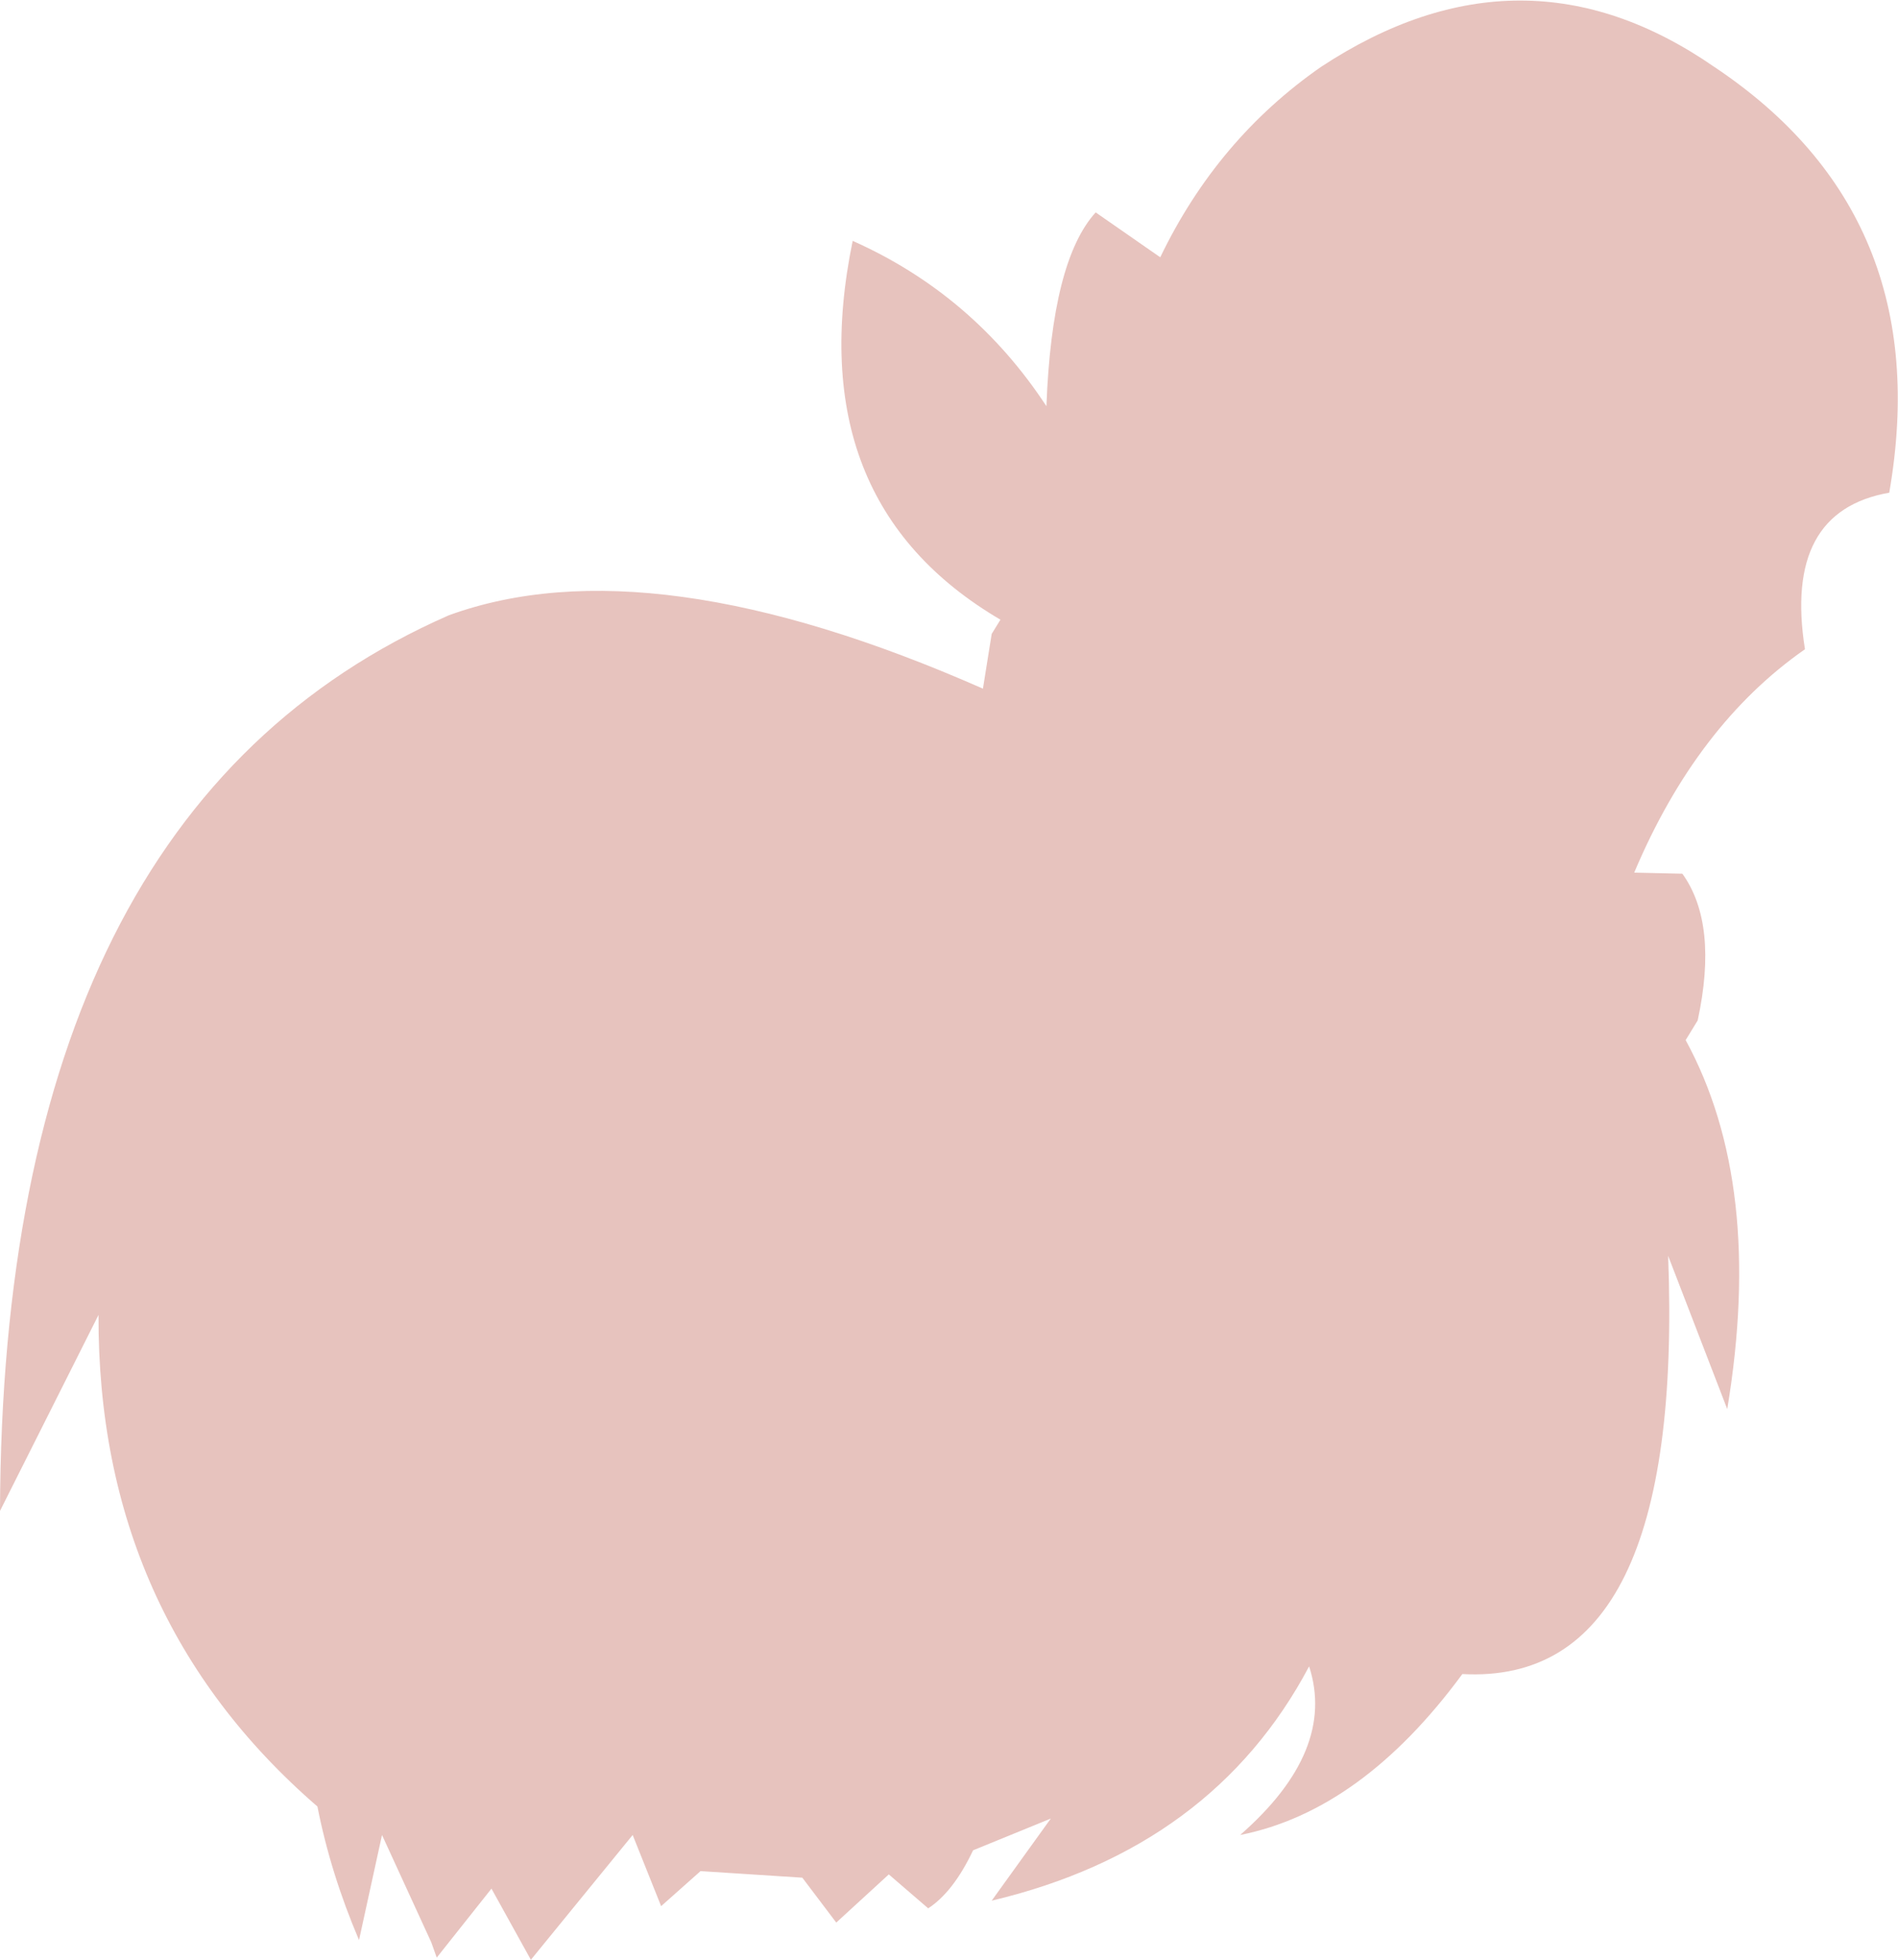 <?xml version="1.0" encoding="UTF-8" standalone="no"?>
<svg xmlns:xlink="http://www.w3.org/1999/xlink" height="89.5px" width="86.7px" xmlns="http://www.w3.org/2000/svg">
  <g transform="matrix(1.0, 0.0, 0.0, 1.0, 43.35, 44.75)">
    <path d="M42.95 -22.25 Q38.1 -21.4 39.1 -15.1 34.15 -11.65 31.3 -4.9 L33.5 -4.85 Q35.15 -2.55 34.2 1.85 L33.65 2.75 Q37.25 9.35 35.55 19.6 L32.85 12.6 Q33.6 32.25 23.45 31.7 18.85 37.95 13.3 39.05 17.7 35.2 16.45 31.35 12.05 39.65 1.95 42.05 L4.65 38.3 1.1 39.75 Q0.2 41.65 -0.95 42.4 L-2.75 40.85 -5.15 43.05 -6.7 41.0 -11.35 40.7 -13.15 42.3 -14.45 39.05 -19.1 44.75 -20.9 41.5 -23.4 44.65 -23.65 43.95 -25.9 39.05 -26.95 43.85 Q-28.25 40.8 -28.85 37.75 -38.9 29.05 -38.85 15.3 L-43.35 24.25 Q-43.25 -7.7 -22.85 -16.65 -13.65 -20.0 1.55 -13.3 L1.95 -15.8 2.35 -16.45 Q-6.85 -21.85 -4.4 -33.75 1.1 -31.3 4.45 -26.2 4.7 -32.85 6.7 -35.05 L9.65 -33.0 Q12.25 -38.4 17.0 -41.7 26.2 -47.75 34.95 -41.7 45.15 -34.9 42.95 -22.25" fill="#e7c3be" fill-rule="evenodd" stroke="none"/>
  </g>
</svg>
